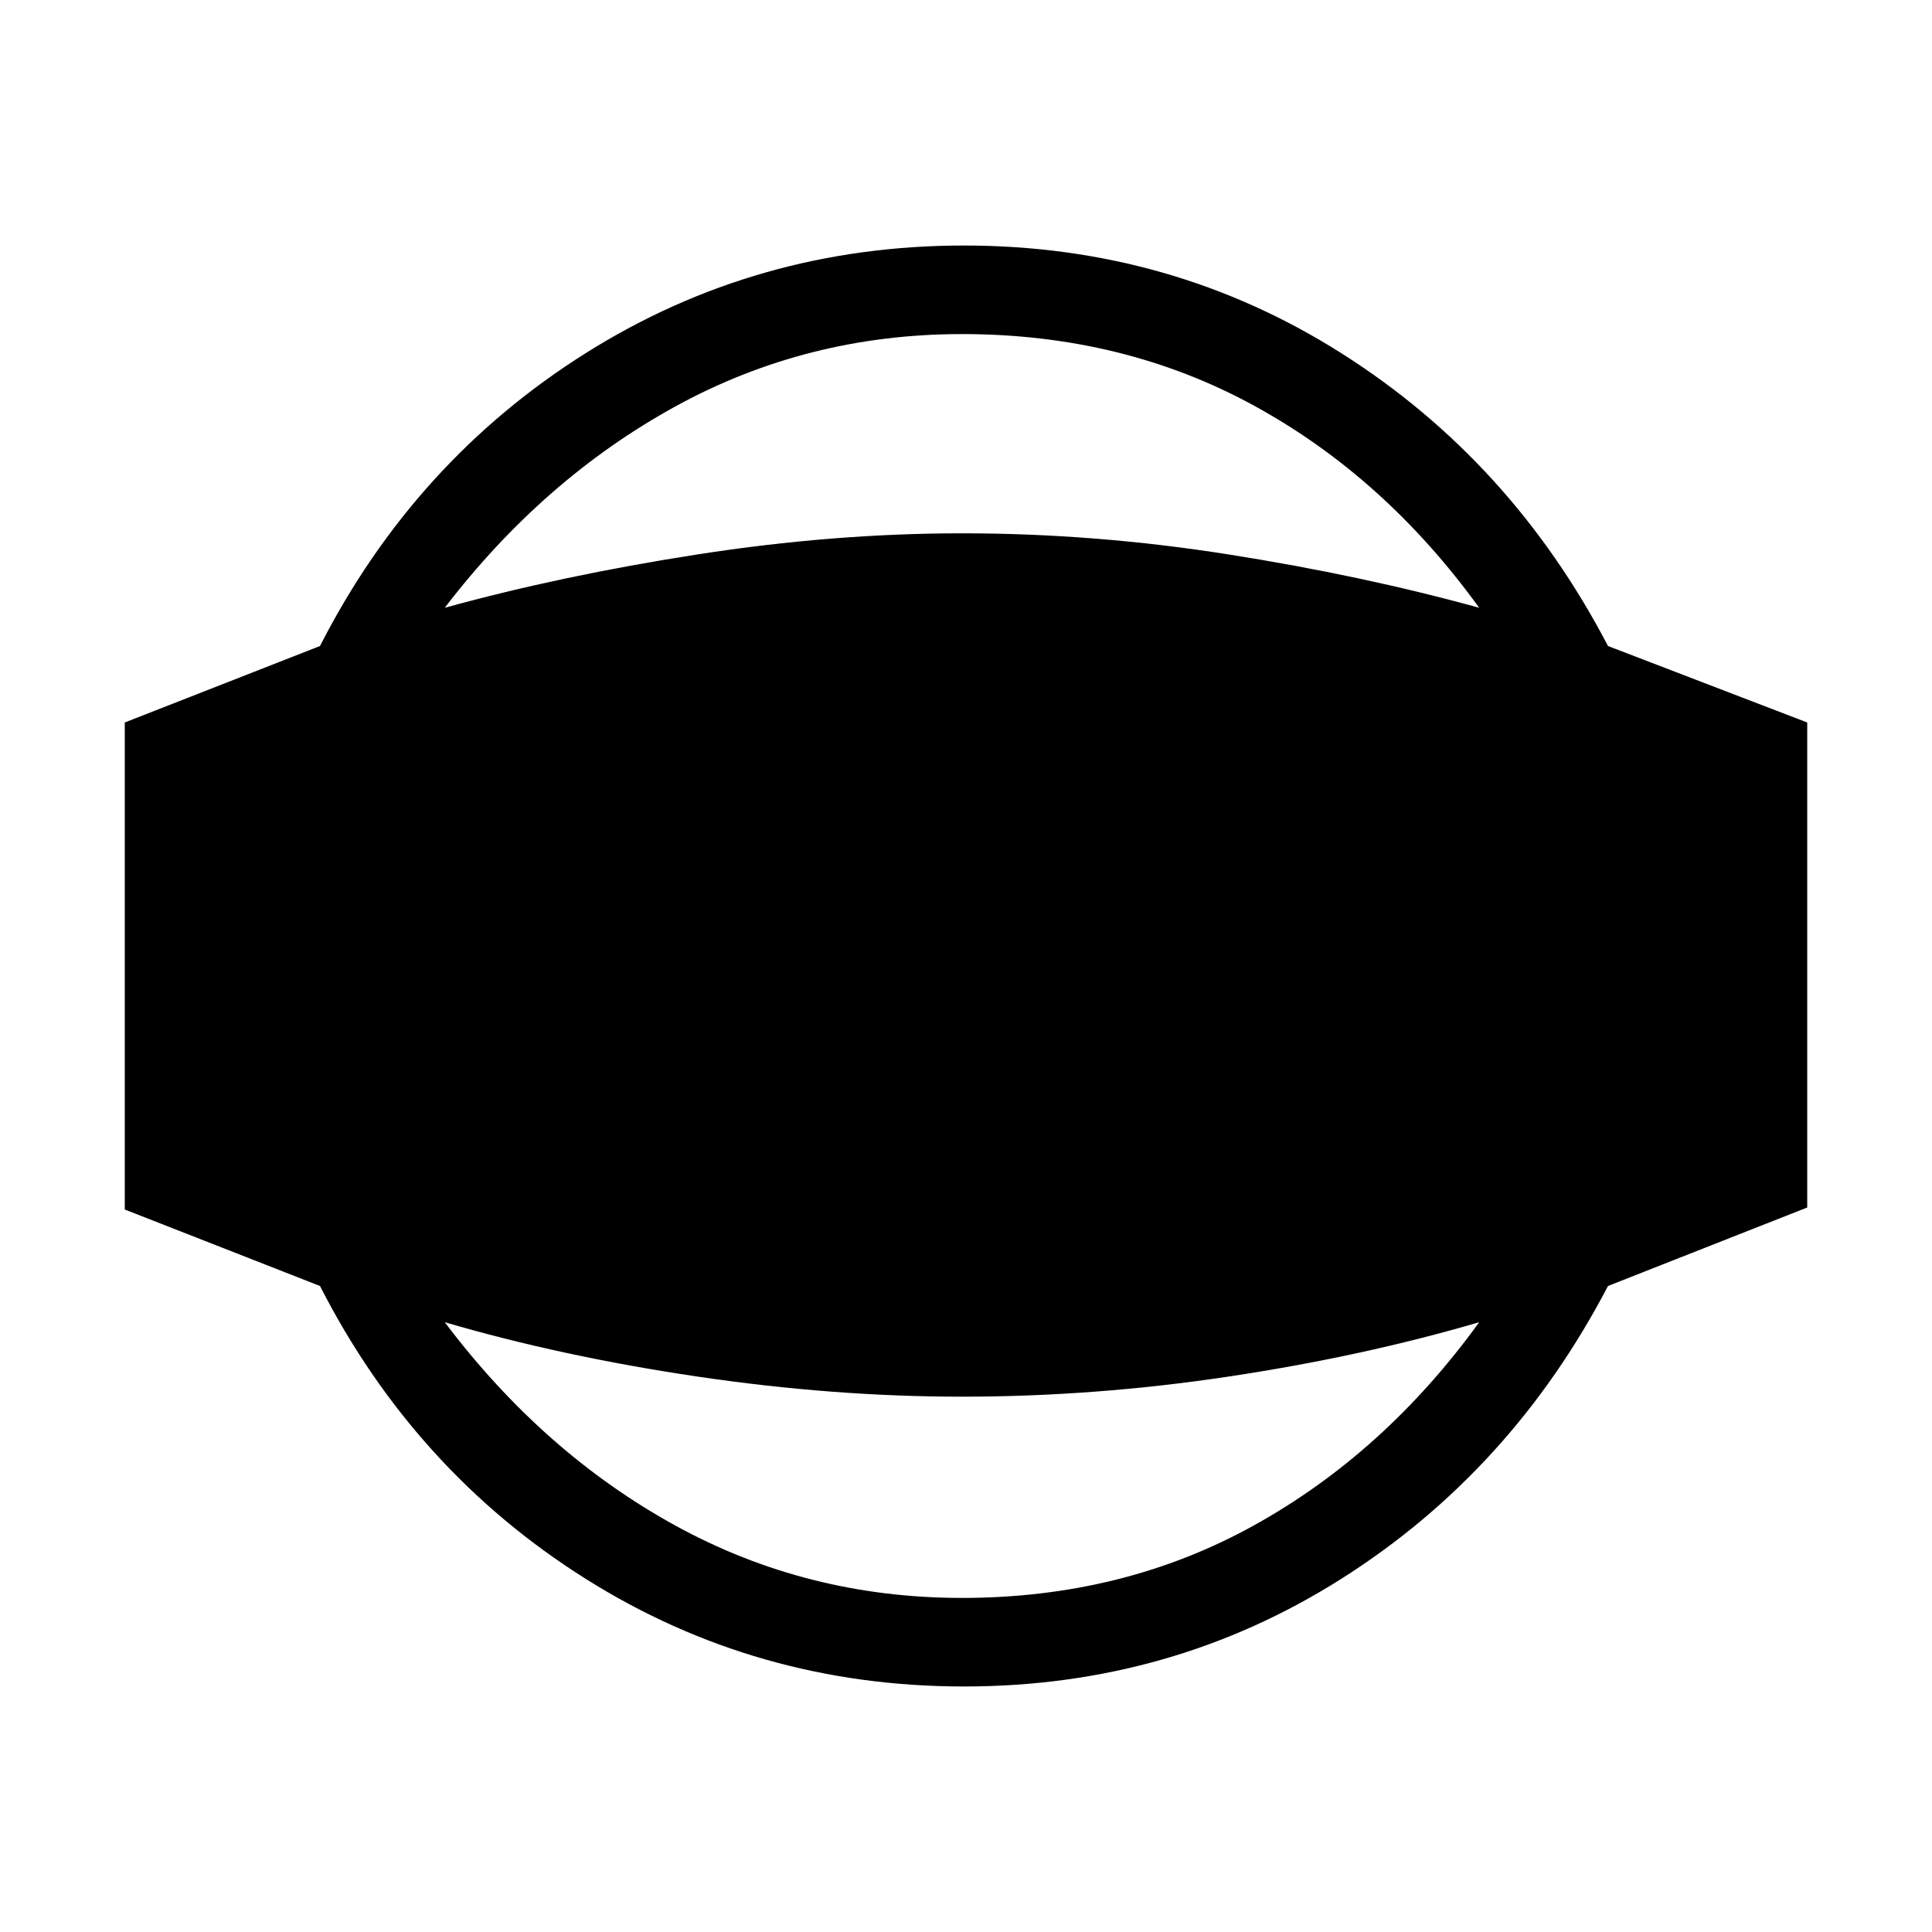 <svg xmlns="http://www.w3.org/2000/svg" height="48" width="48"><path d="M23.95 41.9Q18.8 41.9 14.55 39.225Q10.3 36.55 7.95 31.95L3.1 30.05V17.95L7.95 16.05Q10.3 11.45 14.55 8.775Q18.8 6.1 23.95 6.1Q29.1 6.1 33.325 8.775Q37.55 11.45 39.95 16.05L44.9 17.95V30L39.95 31.95Q37.55 36.55 33.325 39.225Q29.1 41.9 23.95 41.9ZM23.9 39.7Q27.9 39.7 31.15 37.9Q34.4 36.1 36.75 32.85Q33.85 33.7 30.525 34.2Q27.2 34.7 23.9 34.7Q20.7 34.7 17.325 34.2Q13.95 33.7 11.05 32.85Q13.5 36.1 16.775 37.9Q20.05 39.7 23.9 39.7ZM23.9 8.3Q20.05 8.3 16.775 10.1Q13.5 11.9 11.05 15.1Q13.95 14.3 17.325 13.775Q20.7 13.25 23.9 13.25Q27.2 13.25 30.525 13.775Q33.85 14.3 36.75 15.1Q34.4 11.85 31.15 10.075Q27.9 8.3 23.9 8.3Z"/></svg>
